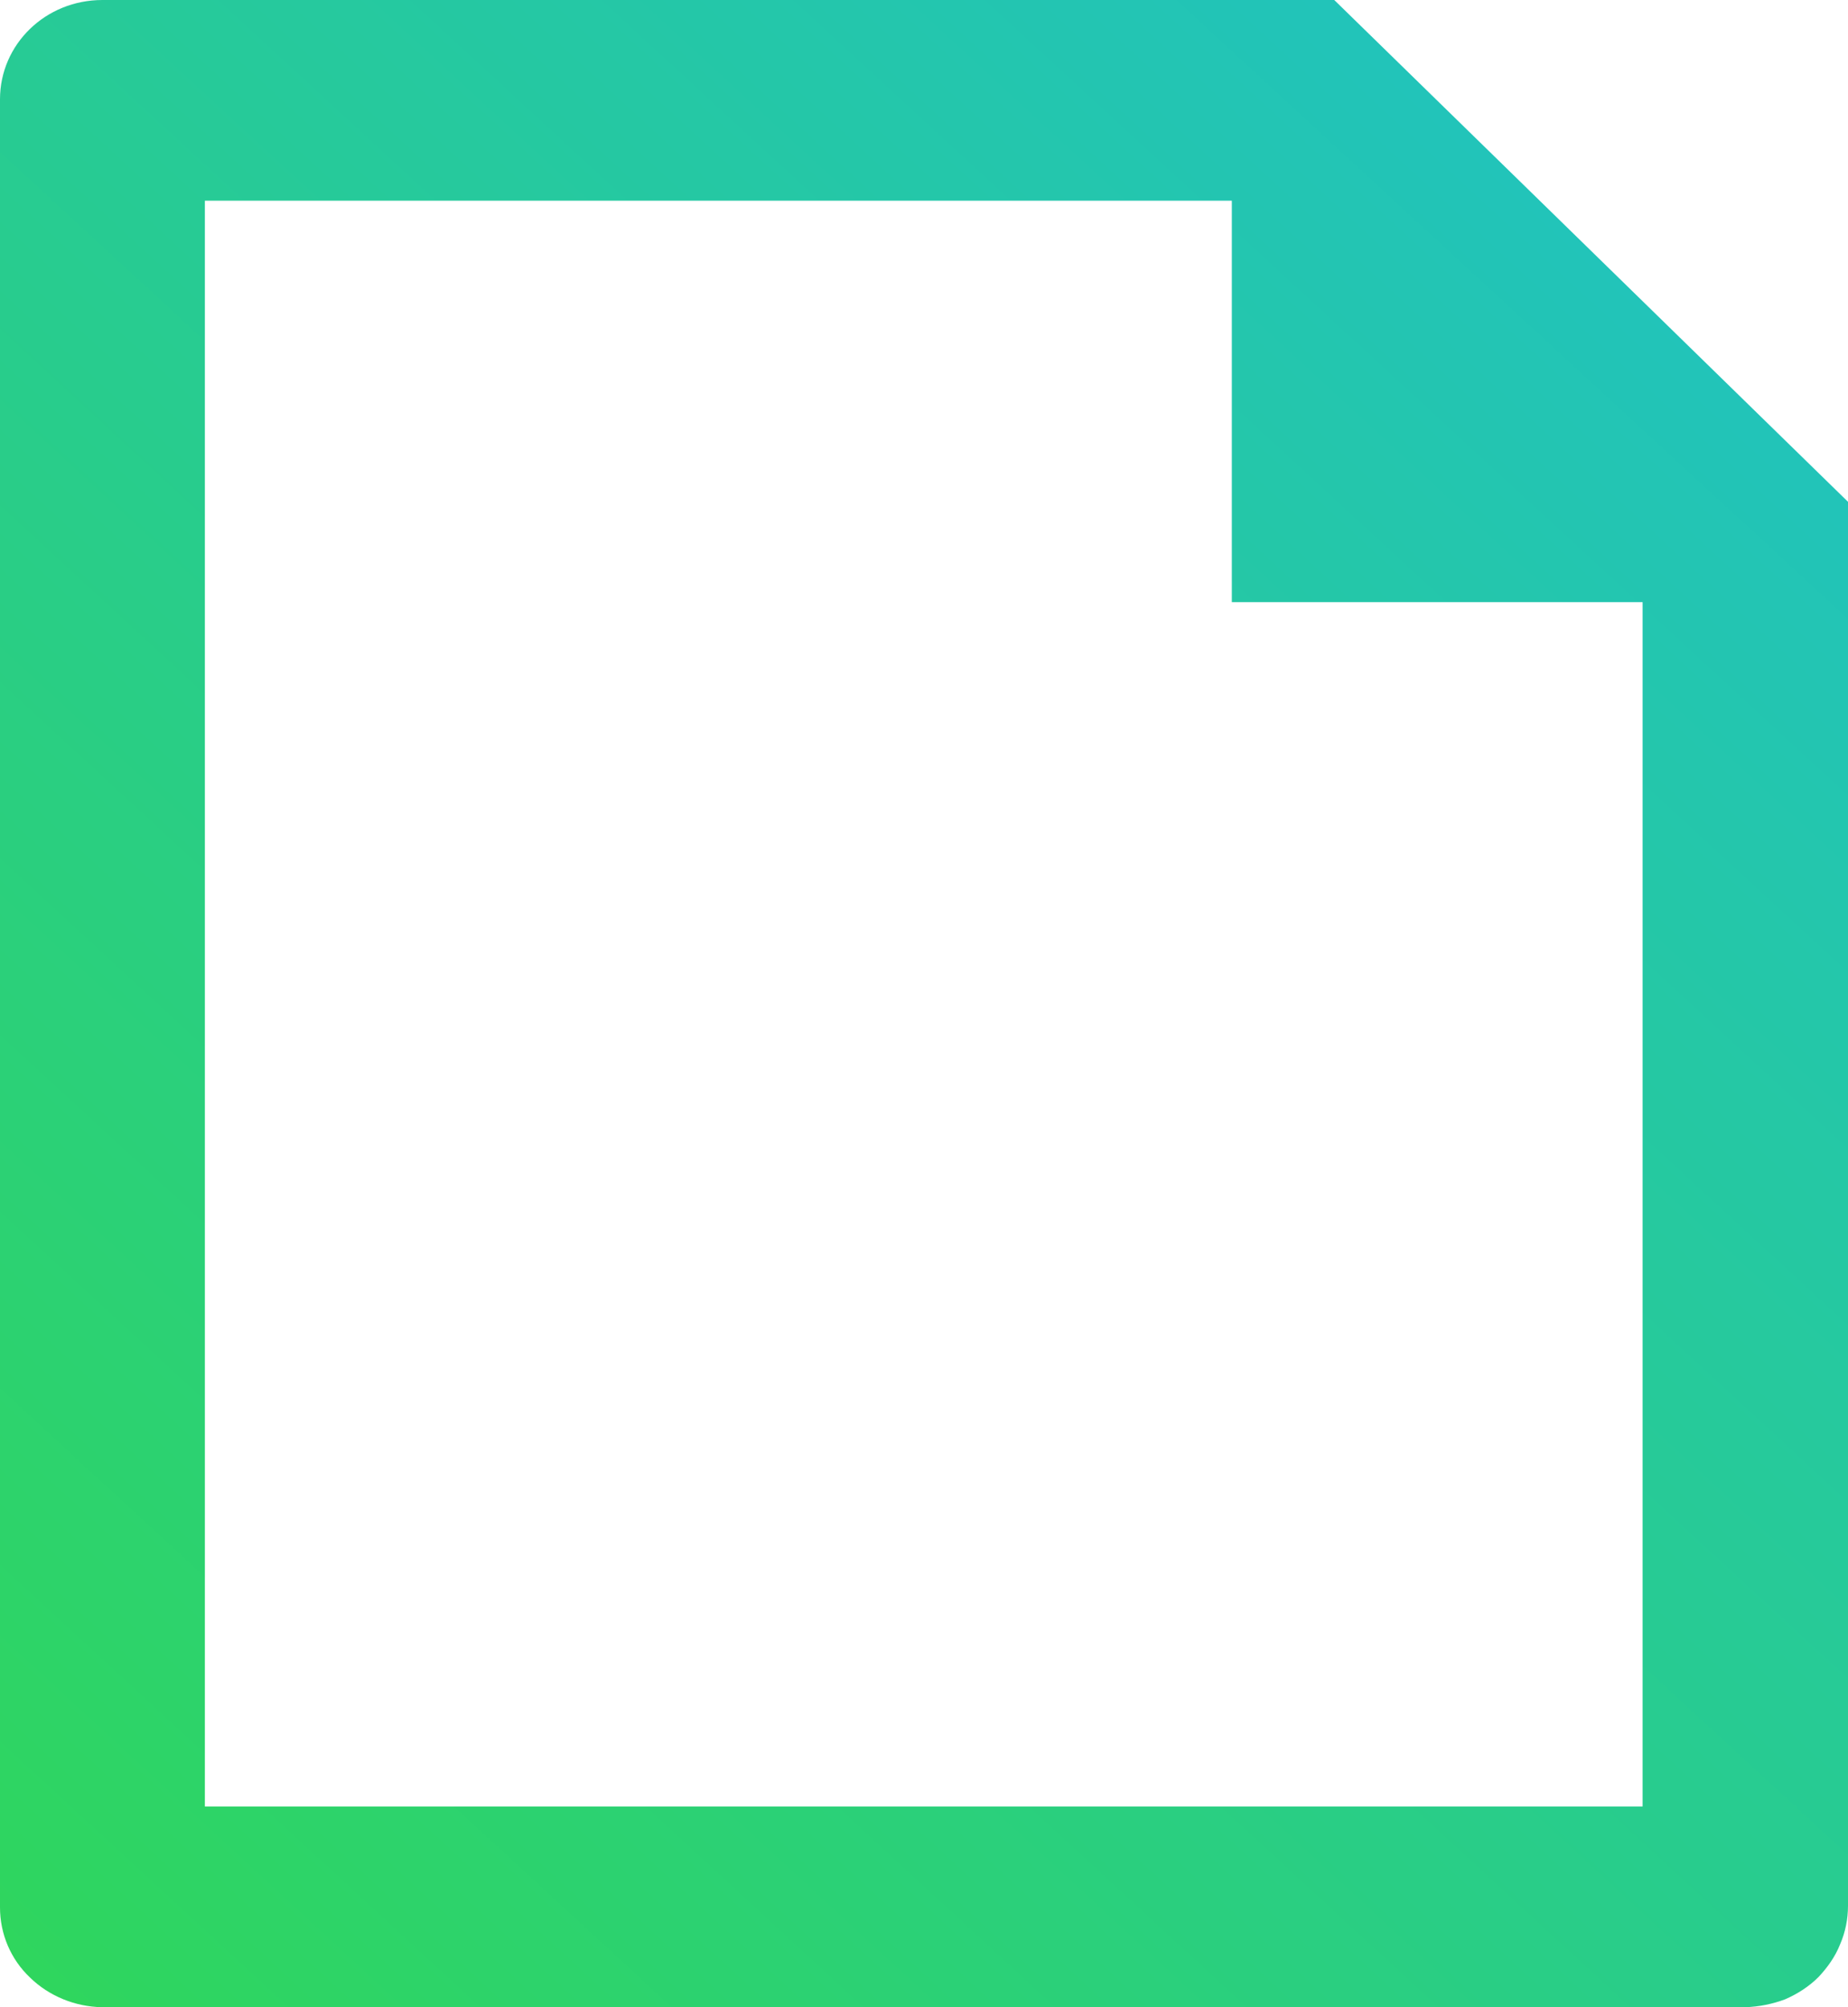 <svg width="35" height="38" viewBox="0 0 35 38" fill="none" xmlns="http://www.w3.org/2000/svg" xmlns:xlink="http://www.w3.org/1999/xlink">
    <defs>
        <linearGradient x1="-0" y1="38" x2="35" y2="0" id="paint_linear_341_4103_0" gradientUnits="userSpaceOnUse">
            <stop stop-color="#2FD65C"/>
            <stop offset="1" stop-color="#20C1C7"/>
        </linearGradient>
    </defs>
    <path id="矢量 69" d="M23.33 3.8L3.88 3.8L3.88 34.2L31.11 34.2L31.11 11.4L23.33 11.4L23.33 3.8ZM0 1.88C0 0.84 0.86 0 1.94 0L25.27 0L35 9.5L35 36.08C35 36.33 34.95 36.58 34.85 36.81C34.76 37.04 34.61 37.25 34.44 37.43C34.26 37.61 34.04 37.75 33.81 37.85C33.57 37.94 33.32 37.99 33.06 38L1.93 38C1.42 37.99 0.93 37.79 0.57 37.44C0.2 37.09 0 36.61 0 36.11L0 1.88Z" fill="url(#paint_linear_341_4103_0)" fill-opacity="1" fill-rule="evenodd"/>
</svg>
